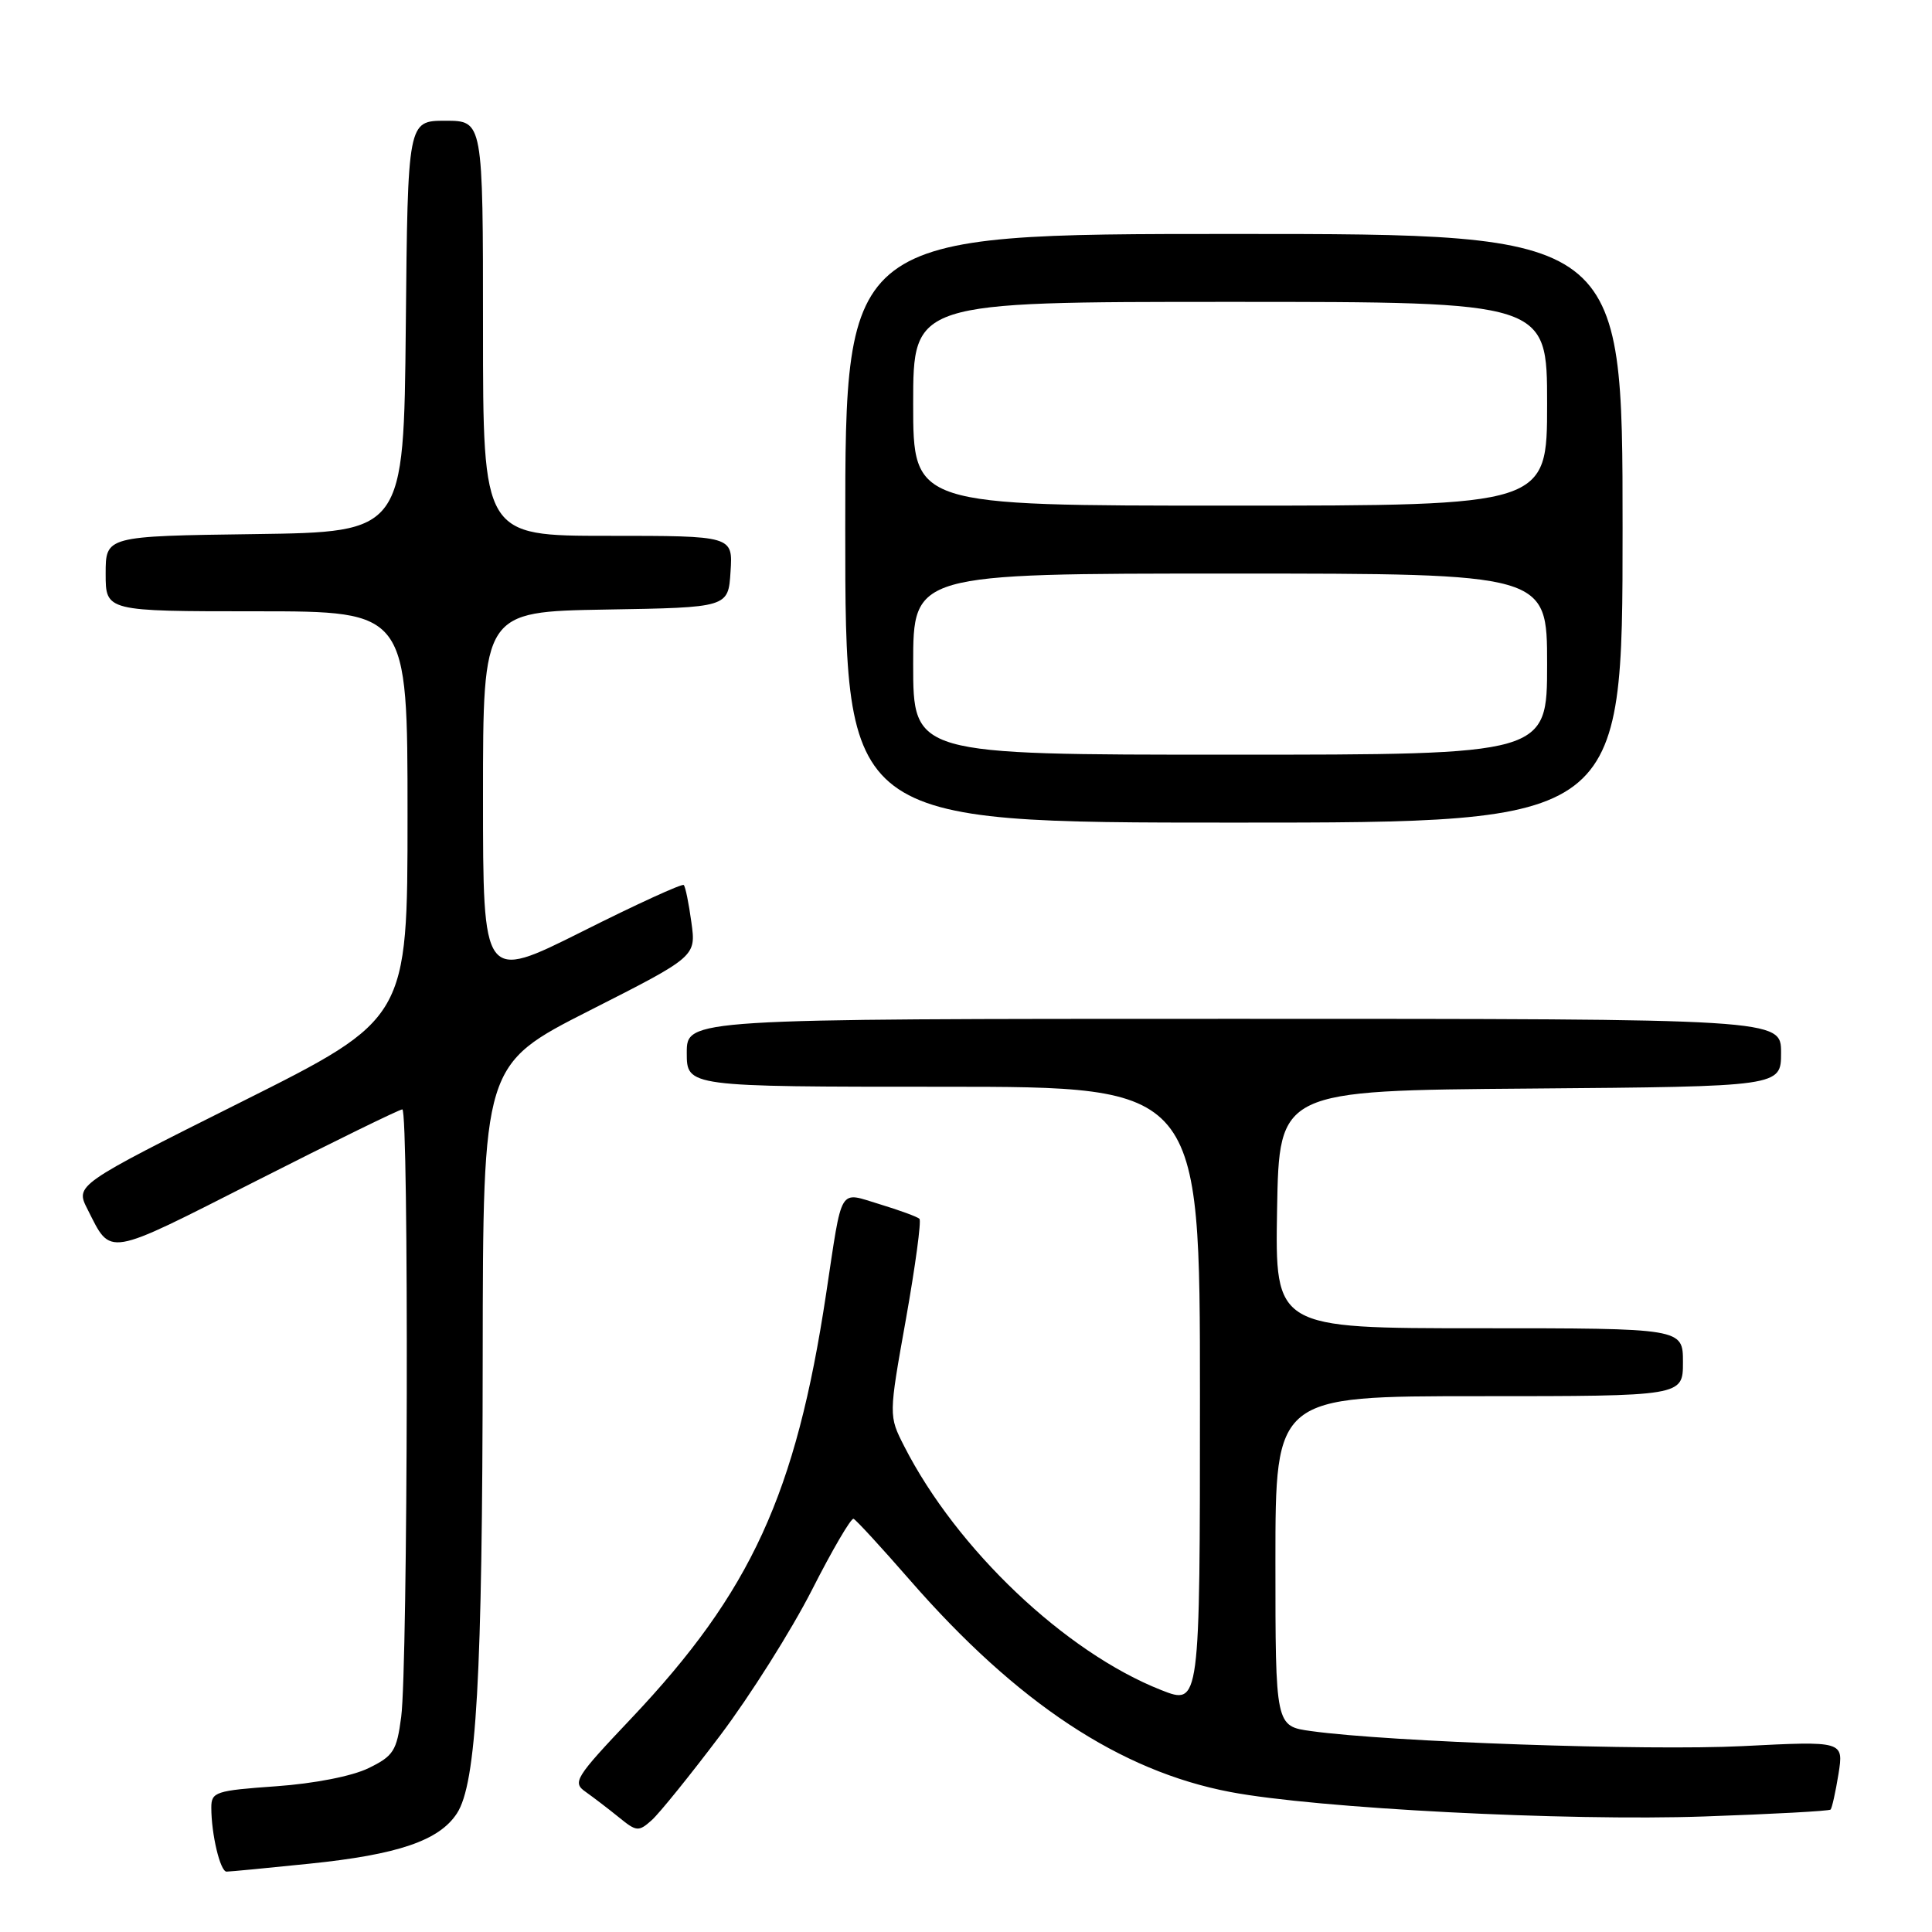 <?xml version="1.0" encoding="UTF-8" standalone="no"?>
<!DOCTYPE svg PUBLIC "-//W3C//DTD SVG 1.1//EN" "http://www.w3.org/Graphics/SVG/1.1/DTD/svg11.dtd" >
<svg xmlns="http://www.w3.org/2000/svg" xmlns:xlink="http://www.w3.org/1999/xlink" version="1.1" viewBox="0 0 256 256">
 <g >
 <path fill="currentColor"
d=" M 40.99 246.95 C 52.73 245.75 58.19 243.89 60.54 240.29 C 63.13 236.35 63.93 222.27 63.96 179.78 C 64.00 141.07 64.00 141.07 78.12 133.90 C 92.24 126.74 92.24 126.74 91.61 122.20 C 91.27 119.70 90.82 117.48 90.60 117.27 C 90.39 117.05 84.31 119.83 77.11 123.45 C 64.00 130.01 64.00 130.01 64.00 105.53 C 64.00 81.05 64.00 81.05 80.25 80.77 C 96.50 80.50 96.50 80.50 96.80 75.75 C 97.11 71.00 97.11 71.00 80.55 71.00 C 64.00 71.00 64.00 71.00 64.00 43.50 C 64.00 16.00 64.00 16.00 59.02 16.00 C 54.03 16.00 54.03 16.00 53.77 43.25 C 53.50 70.50 53.50 70.50 33.75 70.77 C 14.00 71.04 14.00 71.04 14.00 76.02 C 14.00 81.00 14.00 81.00 34.00 81.00 C 54.00 81.00 54.00 81.00 54.00 108.00 C 54.00 134.99 54.00 134.99 31.98 146.01 C 9.96 157.03 9.96 157.03 11.61 160.26 C 14.78 166.52 13.85 166.67 33.92 156.49 C 44.20 151.27 52.93 147.00 53.31 147.00 C 54.19 147.00 54.05 220.79 53.16 227.50 C 52.57 232.00 52.14 232.68 48.83 234.29 C 46.66 235.35 41.66 236.33 36.58 236.69 C 28.56 237.26 28.00 237.44 28.00 239.52 C 28.00 243.06 29.18 248.00 30.02 248.00 C 30.44 248.00 35.38 247.53 40.99 246.95 Z  M 95.43 229.95 C 99.39 224.70 104.85 216.04 107.57 210.71 C 110.28 205.37 112.77 201.12 113.10 201.25 C 113.44 201.39 116.81 205.06 120.60 209.41 C 134.78 225.66 148.42 234.68 163.03 237.45 C 174.46 239.62 207.51 241.33 225.85 240.69 C 234.85 240.38 242.36 239.97 242.56 239.78 C 242.75 239.58 243.22 237.46 243.61 235.06 C 244.30 230.69 244.30 230.69 230.90 231.37 C 218.25 232.00 184.13 230.82 173.75 229.38 C 169.00 228.73 169.00 228.73 169.00 206.86 C 169.00 185.00 169.00 185.00 196.00 185.00 C 223.00 185.00 223.00 185.00 223.00 180.50 C 223.00 176.00 223.00 176.00 195.97 176.00 C 168.95 176.00 168.95 176.00 169.22 160.25 C 169.50 144.50 169.50 144.50 202.75 144.24 C 236.00 143.97 236.00 143.97 236.00 139.49 C 236.00 135.00 236.00 135.00 163.50 135.00 C 91.00 135.00 91.00 135.00 91.00 139.50 C 91.00 144.00 91.00 144.00 125.00 144.00 C 159.00 144.00 159.00 144.00 159.00 184.99 C 159.00 225.97 159.00 225.97 153.86 223.94 C 141.17 218.94 126.78 205.29 119.82 191.65 C 117.75 187.59 117.75 187.59 120.04 174.79 C 121.29 167.75 122.10 161.77 121.83 161.50 C 121.56 161.23 119.21 160.37 116.61 159.58 C 111.05 157.91 111.67 156.87 109.46 171.47 C 105.46 197.96 99.51 210.93 83.67 227.67 C 76.19 235.57 75.81 236.18 77.60 237.43 C 78.64 238.17 80.62 239.68 82.00 240.80 C 84.34 242.71 84.62 242.74 86.37 241.17 C 87.39 240.25 91.47 235.20 95.43 229.95 Z  M 215.00 70.00 C 215.00 31.00 215.00 31.00 163.50 31.00 C 112.00 31.00 112.00 31.00 112.00 70.00 C 112.00 109.00 112.00 109.00 163.50 109.00 C 215.00 109.00 215.00 109.00 215.00 70.00 Z  M 121.00 88.00 C 121.00 76.00 121.00 76.00 163.00 76.00 C 205.00 76.00 205.00 76.00 205.00 88.00 C 205.00 100.00 205.00 100.00 163.00 100.00 C 121.00 100.00 121.00 100.00 121.00 88.00 Z  M 121.00 53.50 C 121.00 40.00 121.00 40.00 163.00 40.00 C 205.00 40.00 205.00 40.00 205.00 53.50 C 205.00 67.00 205.00 67.00 163.00 67.00 C 121.00 67.00 121.00 67.00 121.00 53.50 Z "/>
</g>
</svg>